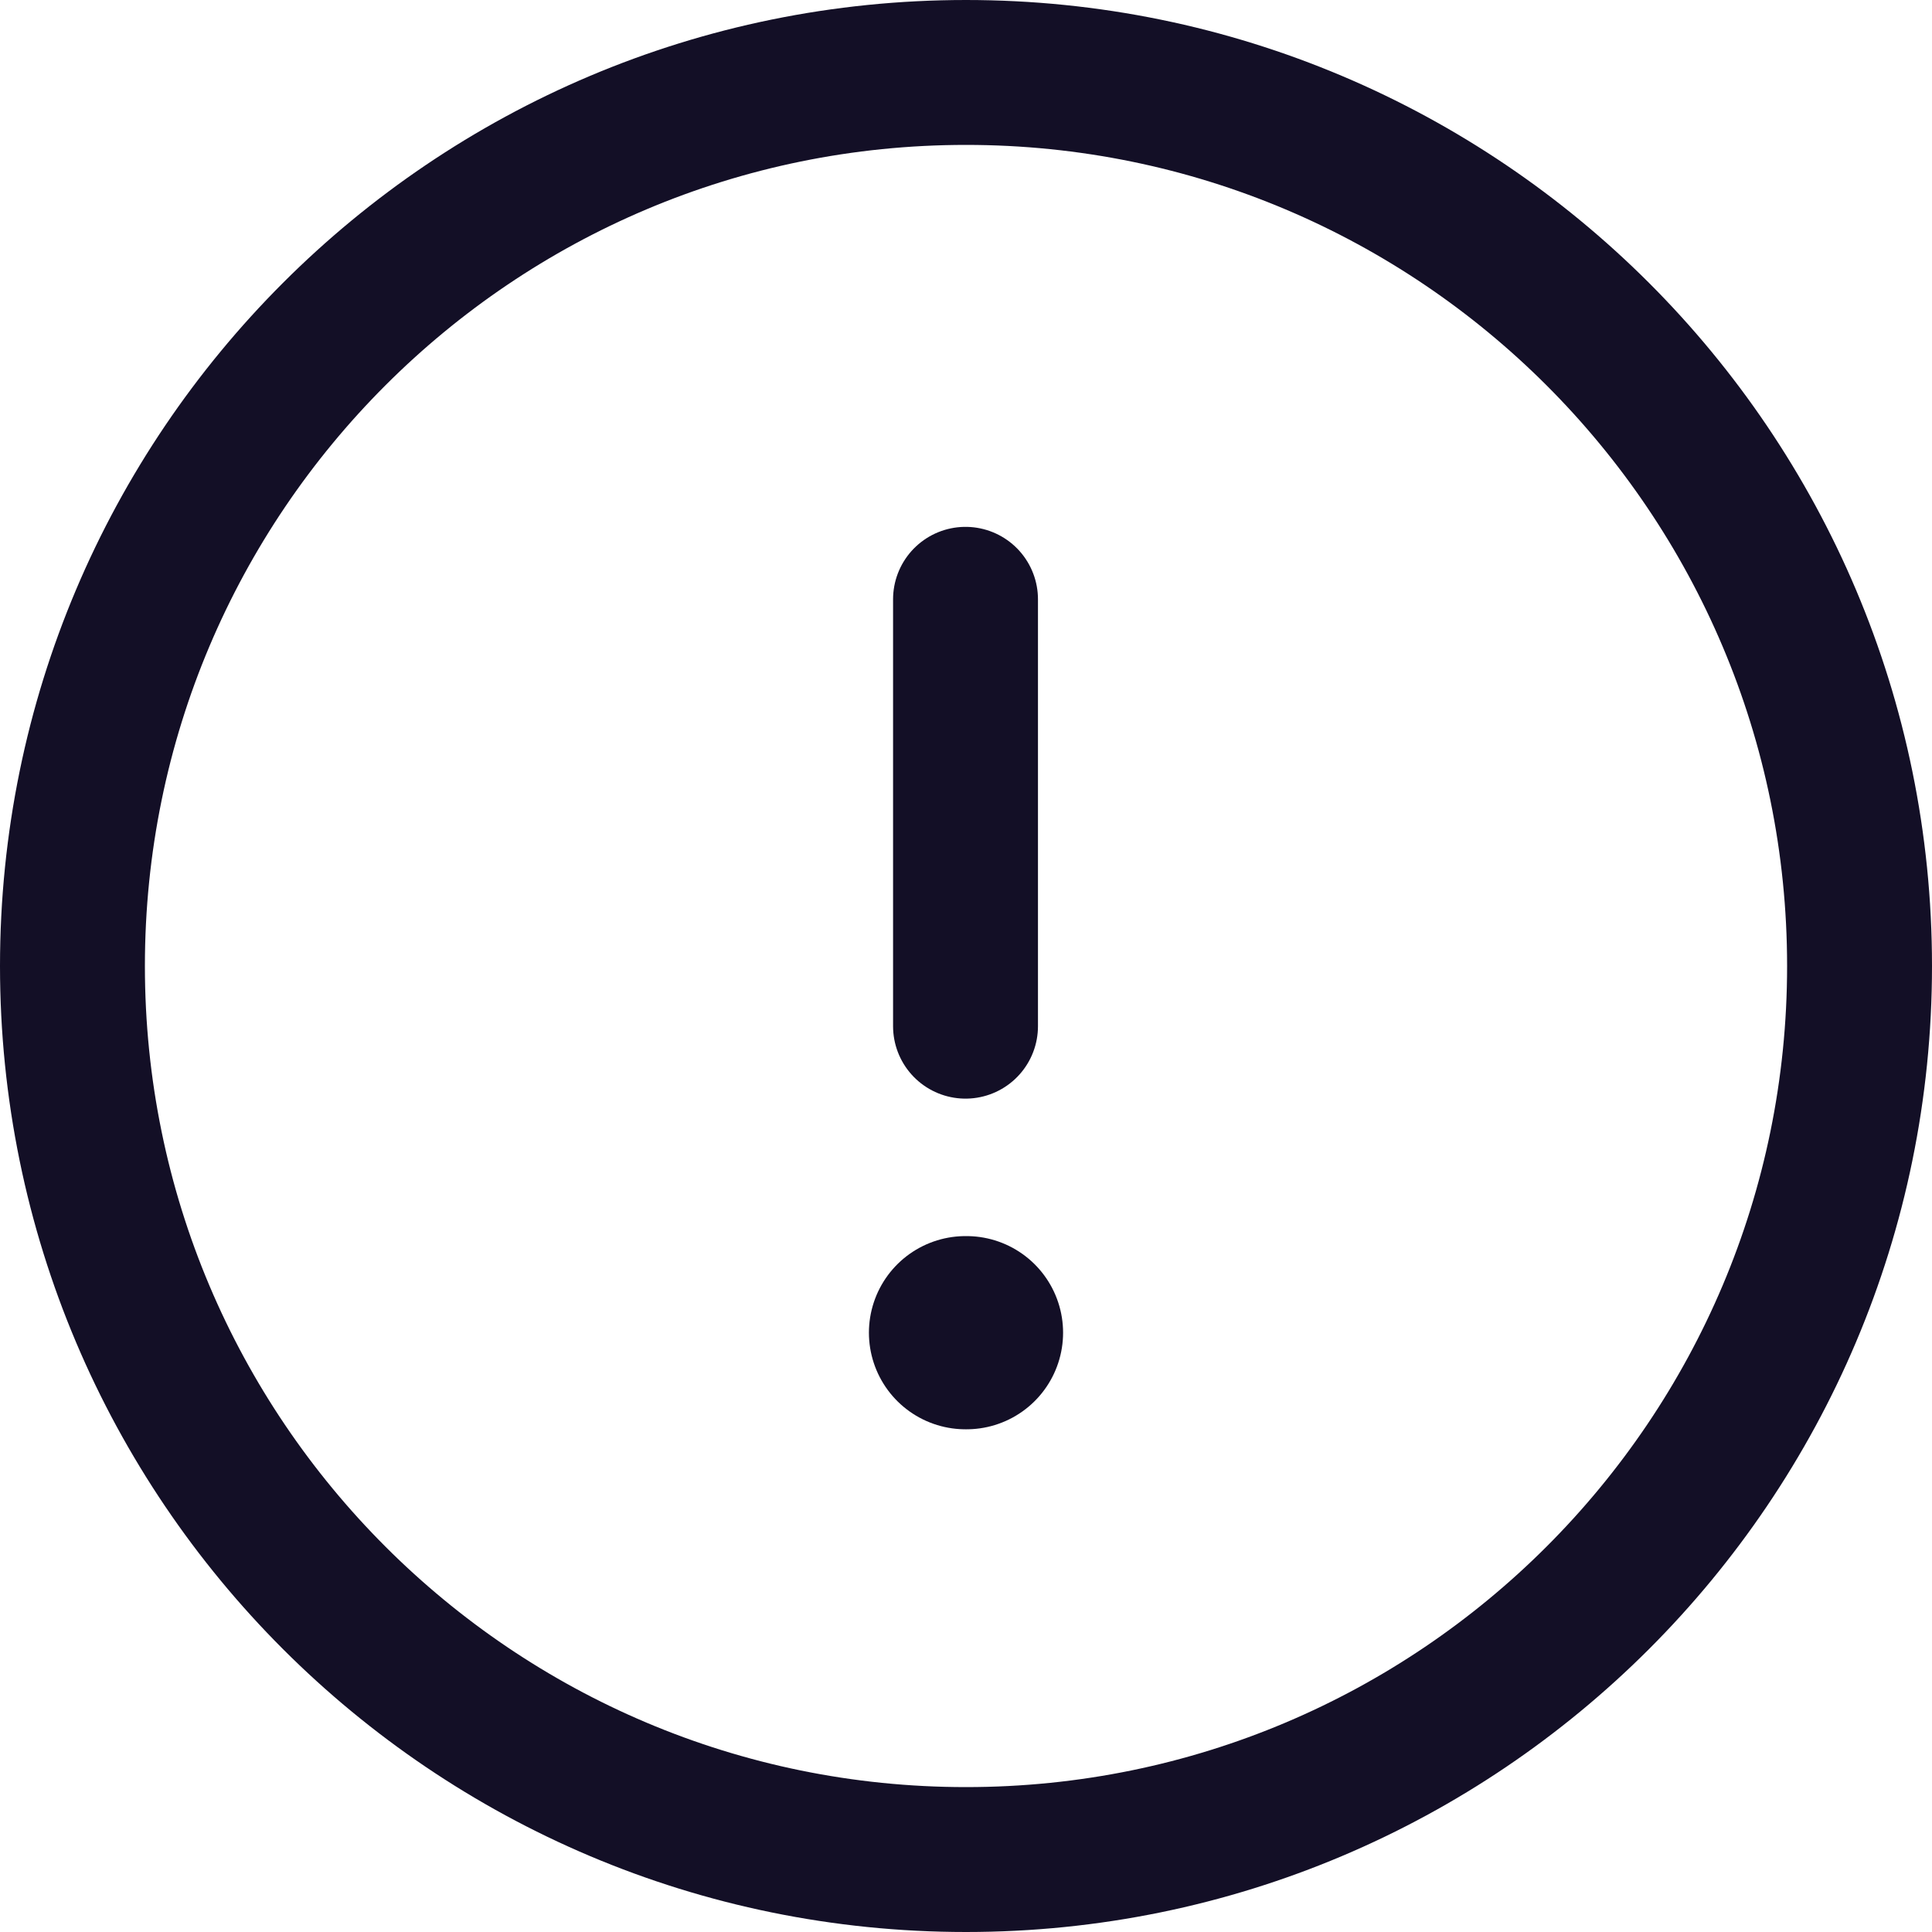 <svg width="20" height="20" viewBox="0 0 20 20" fill="none" xmlns="http://www.w3.org/2000/svg">
<g id="Danger Circle">
<path id="Stroke 1" fill-rule="evenodd" clip-rule="evenodd" d="M10 0.75C15.108 0.75 19.25 4.891 19.25 10C19.25 15.108 15.108 19.25 10 19.25C4.891 19.25 0.75 15.108 0.75 10C0.75 4.891 4.891 0.75 10 0.75Z" stroke="#130F26" stroke-width="1.5" stroke-linecap="round" stroke-linejoin="round"/>
<path id="Stroke 3" d="M9.995 6.204V10.623" stroke="#130F26" stroke-width="1.5" stroke-linecap="round" stroke-linejoin="round"/>
<path id="Stroke 5" d="M9.995 13.796H10.005" stroke="#130F26" stroke-width="2" stroke-linecap="round" stroke-linejoin="round"/>
</g>
</svg>
